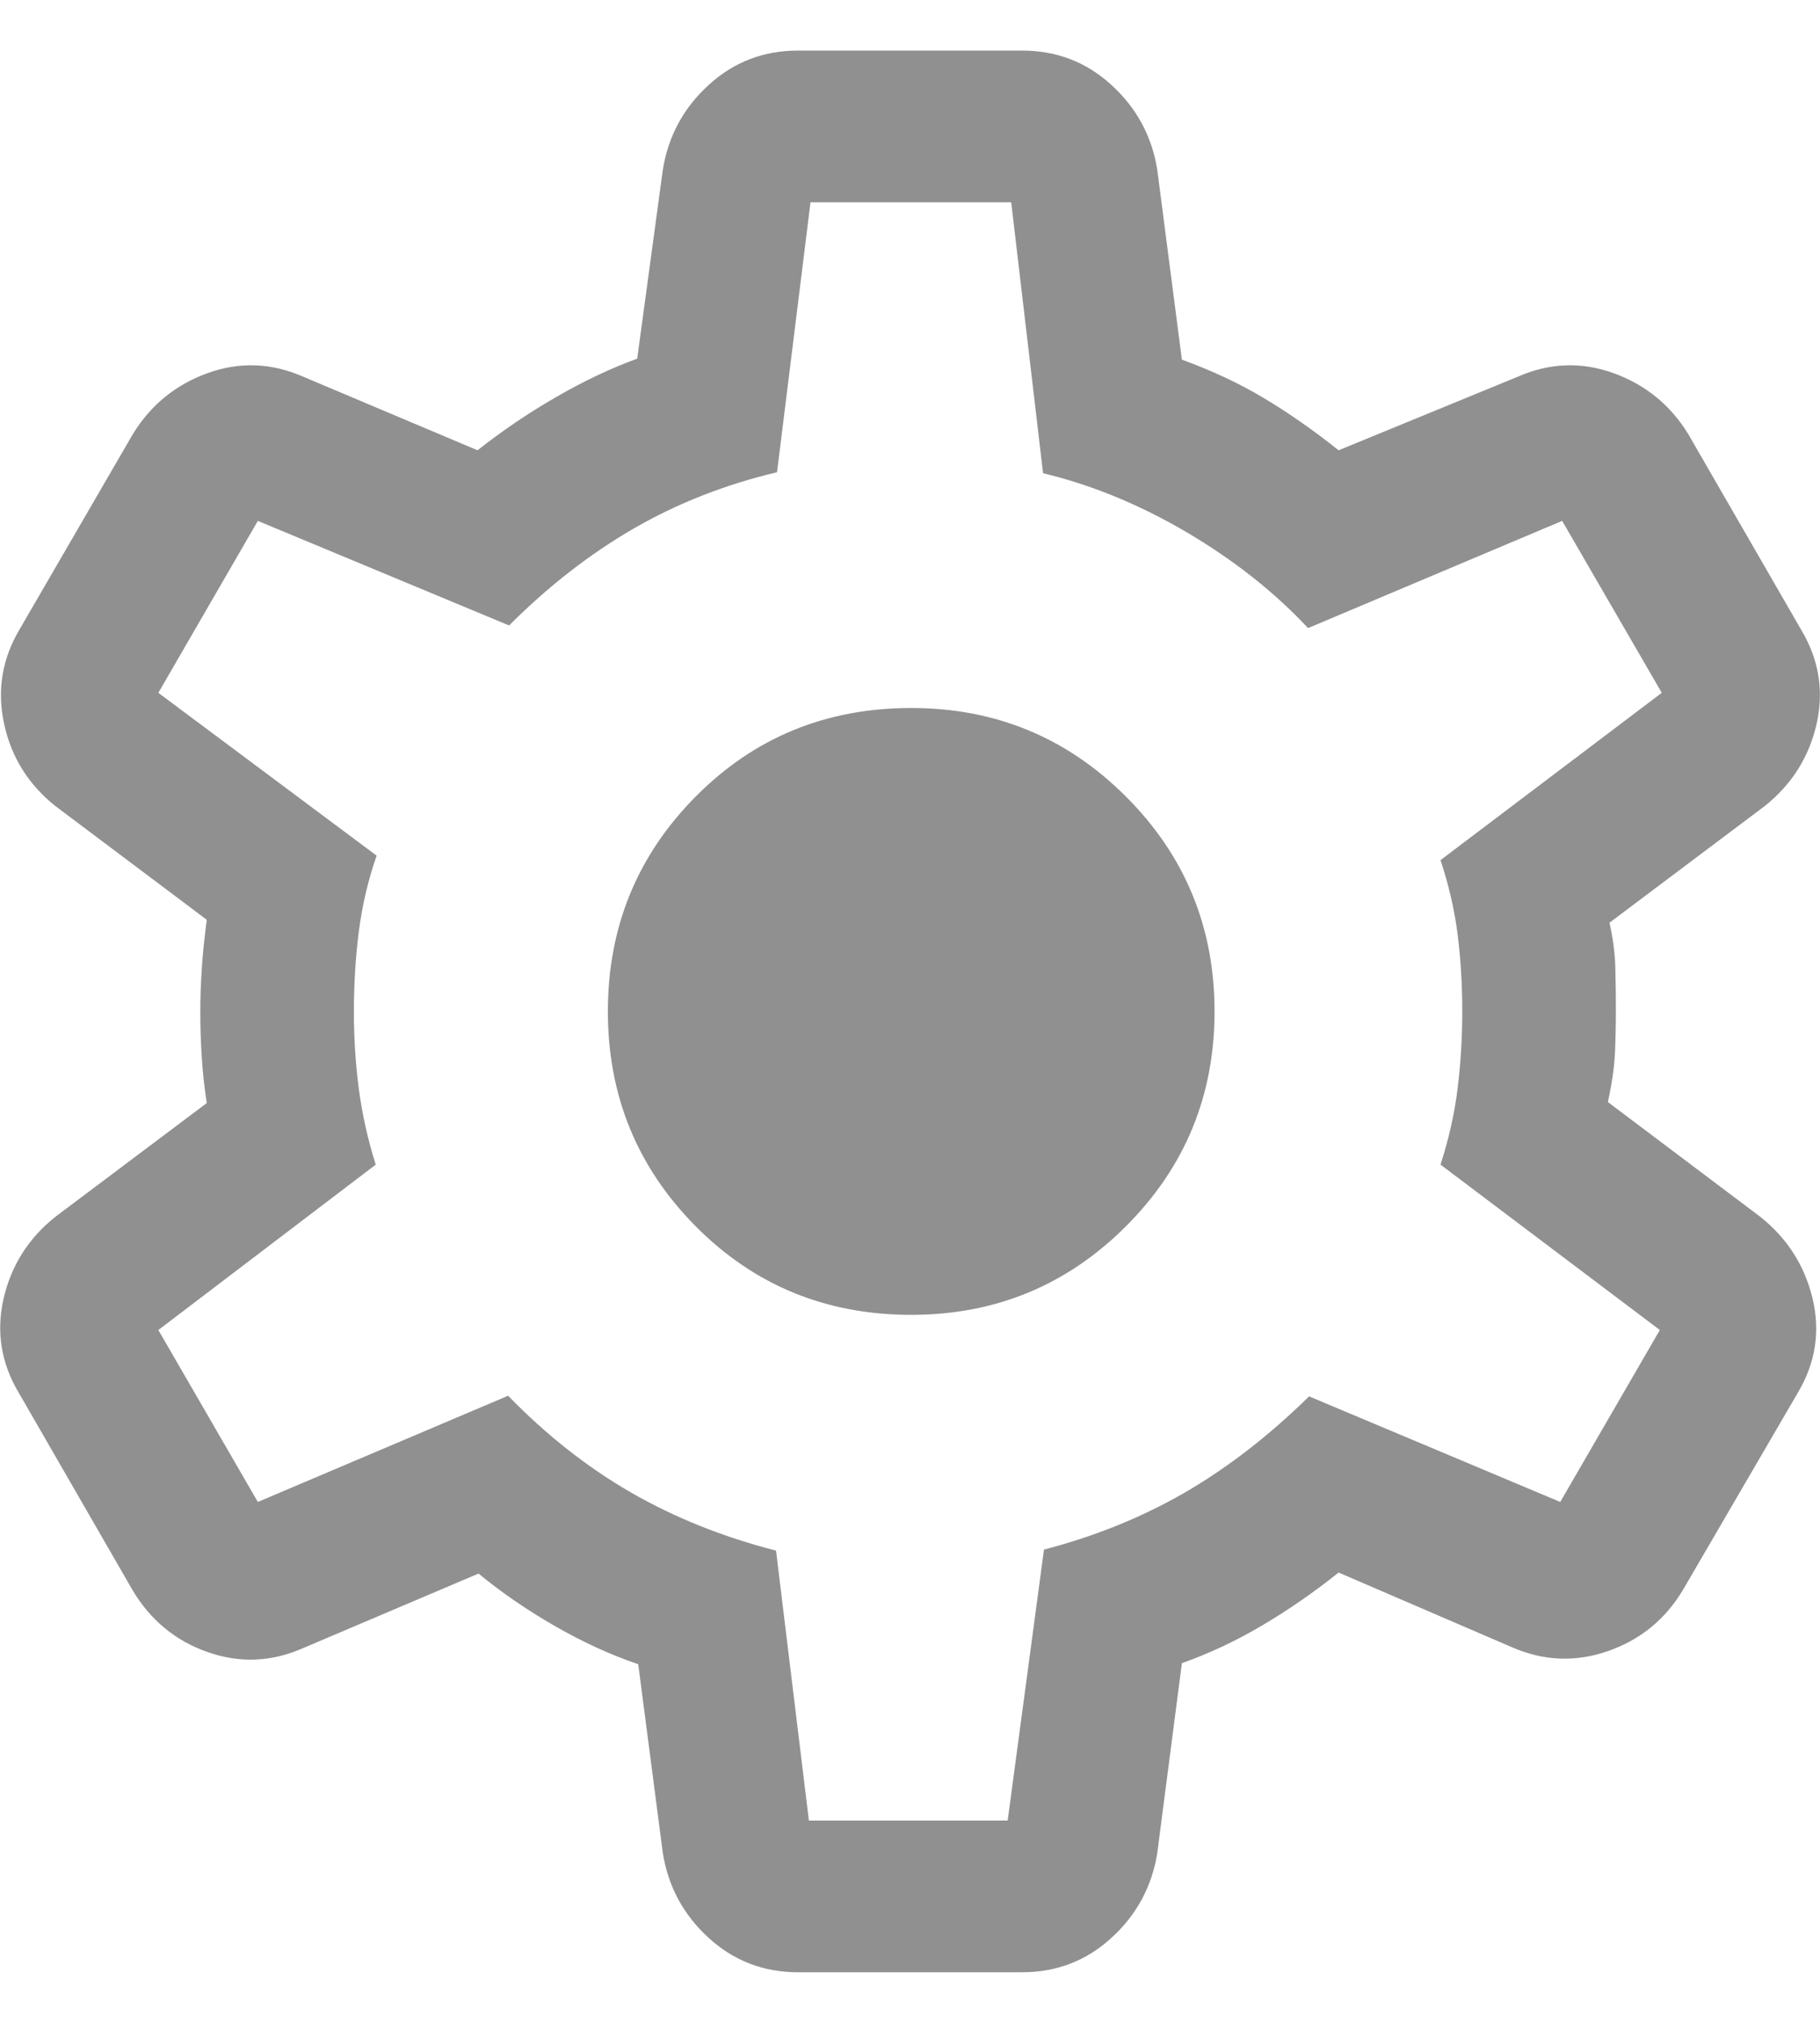 <svg xmlns="http://www.w3.org/2000/svg" width="18" height="20" viewBox="0 0 18 20" fill="none">
	<path d="M7.893 19.5C7.552 19.5 7.257 19.387 7.009 19.16C6.761 18.934 6.61 18.656 6.556 18.325L6.312 16.454C6.044 16.364 5.769 16.238 5.488 16.077C5.207 15.915 4.955 15.742 4.733 15.558L3 16.294C2.686 16.433 2.371 16.446 2.053 16.334C1.736 16.223 1.49 16.02 1.314 15.727L0.187 13.773C0.011 13.479 -0.039 13.169 0.035 12.841C0.11 12.514 0.28 12.244 0.547 12.031L2.045 10.906C2.022 10.757 2.005 10.608 1.996 10.458C1.986 10.308 1.981 10.158 1.981 10.009C1.981 9.867 1.986 9.723 1.996 9.576C2.005 9.429 2.022 9.269 2.045 9.094L0.547 7.969C0.28 7.756 0.111 7.485 0.04 7.154C-0.031 6.823 0.021 6.511 0.197 6.217L1.314 4.292C1.49 4.005 1.736 3.804 2.053 3.689C2.371 3.575 2.686 3.587 3 3.725L4.723 4.452C4.965 4.261 5.222 4.086 5.496 3.928C5.769 3.77 6.038 3.642 6.302 3.546L6.556 1.675C6.61 1.344 6.761 1.066 7.009 0.84C7.257 0.613 7.552 0.5 7.893 0.5H10.108C10.449 0.5 10.744 0.613 10.992 0.84C11.24 1.066 11.391 1.344 11.445 1.675L11.689 3.556C11.989 3.665 12.26 3.792 12.503 3.938C12.746 4.083 12.992 4.255 13.239 4.452L15.01 3.725C15.324 3.587 15.64 3.575 15.957 3.689C16.275 3.804 16.521 4.005 16.697 4.292L17.814 6.227C17.99 6.521 18.04 6.831 17.966 7.159C17.891 7.486 17.721 7.756 17.454 7.969L15.918 9.123C15.954 9.284 15.973 9.435 15.976 9.576C15.98 9.716 15.981 9.858 15.981 10C15.981 10.136 15.978 10.274 15.972 10.415C15.965 10.555 15.942 10.715 15.902 10.896L17.41 12.031C17.677 12.244 17.849 12.514 17.927 12.841C18.004 13.169 17.955 13.479 17.779 13.773L16.646 15.717C16.471 16.011 16.223 16.213 15.902 16.325C15.582 16.436 15.265 16.423 14.95 16.285L13.239 15.548C12.992 15.745 12.739 15.92 12.481 16.072C12.224 16.224 11.96 16.348 11.689 16.444L11.445 18.325C11.391 18.656 11.24 18.934 10.992 19.16C10.744 19.387 10.449 19.5 10.108 19.5H7.893ZM8 18H9.966L10.325 15.321C10.836 15.188 11.302 14.998 11.725 14.753C12.147 14.507 12.554 14.192 12.947 13.806L15.431 14.85L16.416 13.15L14.247 11.515C14.33 11.257 14.387 11.003 14.417 10.754C14.447 10.505 14.462 10.254 14.462 10C14.462 9.74 14.447 9.488 14.417 9.246C14.387 9.004 14.33 8.756 14.247 8.504L16.435 6.85L15.45 5.15L12.937 6.21C12.602 5.852 12.201 5.536 11.734 5.261C11.267 4.987 10.794 4.793 10.316 4.679L10.001 2H8.016L7.685 4.669C7.175 4.79 6.704 4.974 6.272 5.223C5.84 5.472 5.427 5.792 5.035 6.184L2.55 5.15L1.566 6.85L3.725 8.46C3.642 8.697 3.584 8.944 3.55 9.2C3.517 9.456 3.5 9.726 3.5 10.009C3.5 10.27 3.517 10.525 3.55 10.775C3.584 11.025 3.639 11.272 3.716 11.515L1.566 13.15L2.55 14.85L5.025 13.8C5.405 14.19 5.811 14.509 6.243 14.758C6.675 15.006 7.152 15.197 7.675 15.331L8 18ZM9.012 13C9.844 13 10.552 12.708 11.136 12.124C11.72 11.54 12.012 10.832 12.012 10C12.012 9.168 11.72 8.46 11.136 7.876C10.552 7.292 9.844 7 9.012 7C8.17 7 7.459 7.292 6.88 7.876C6.301 8.46 6.012 9.168 6.012 10C6.012 10.832 6.301 11.54 6.88 12.124C7.459 12.708 8.17 13 9.012 13Z" fill="#909091" />
</svg>
